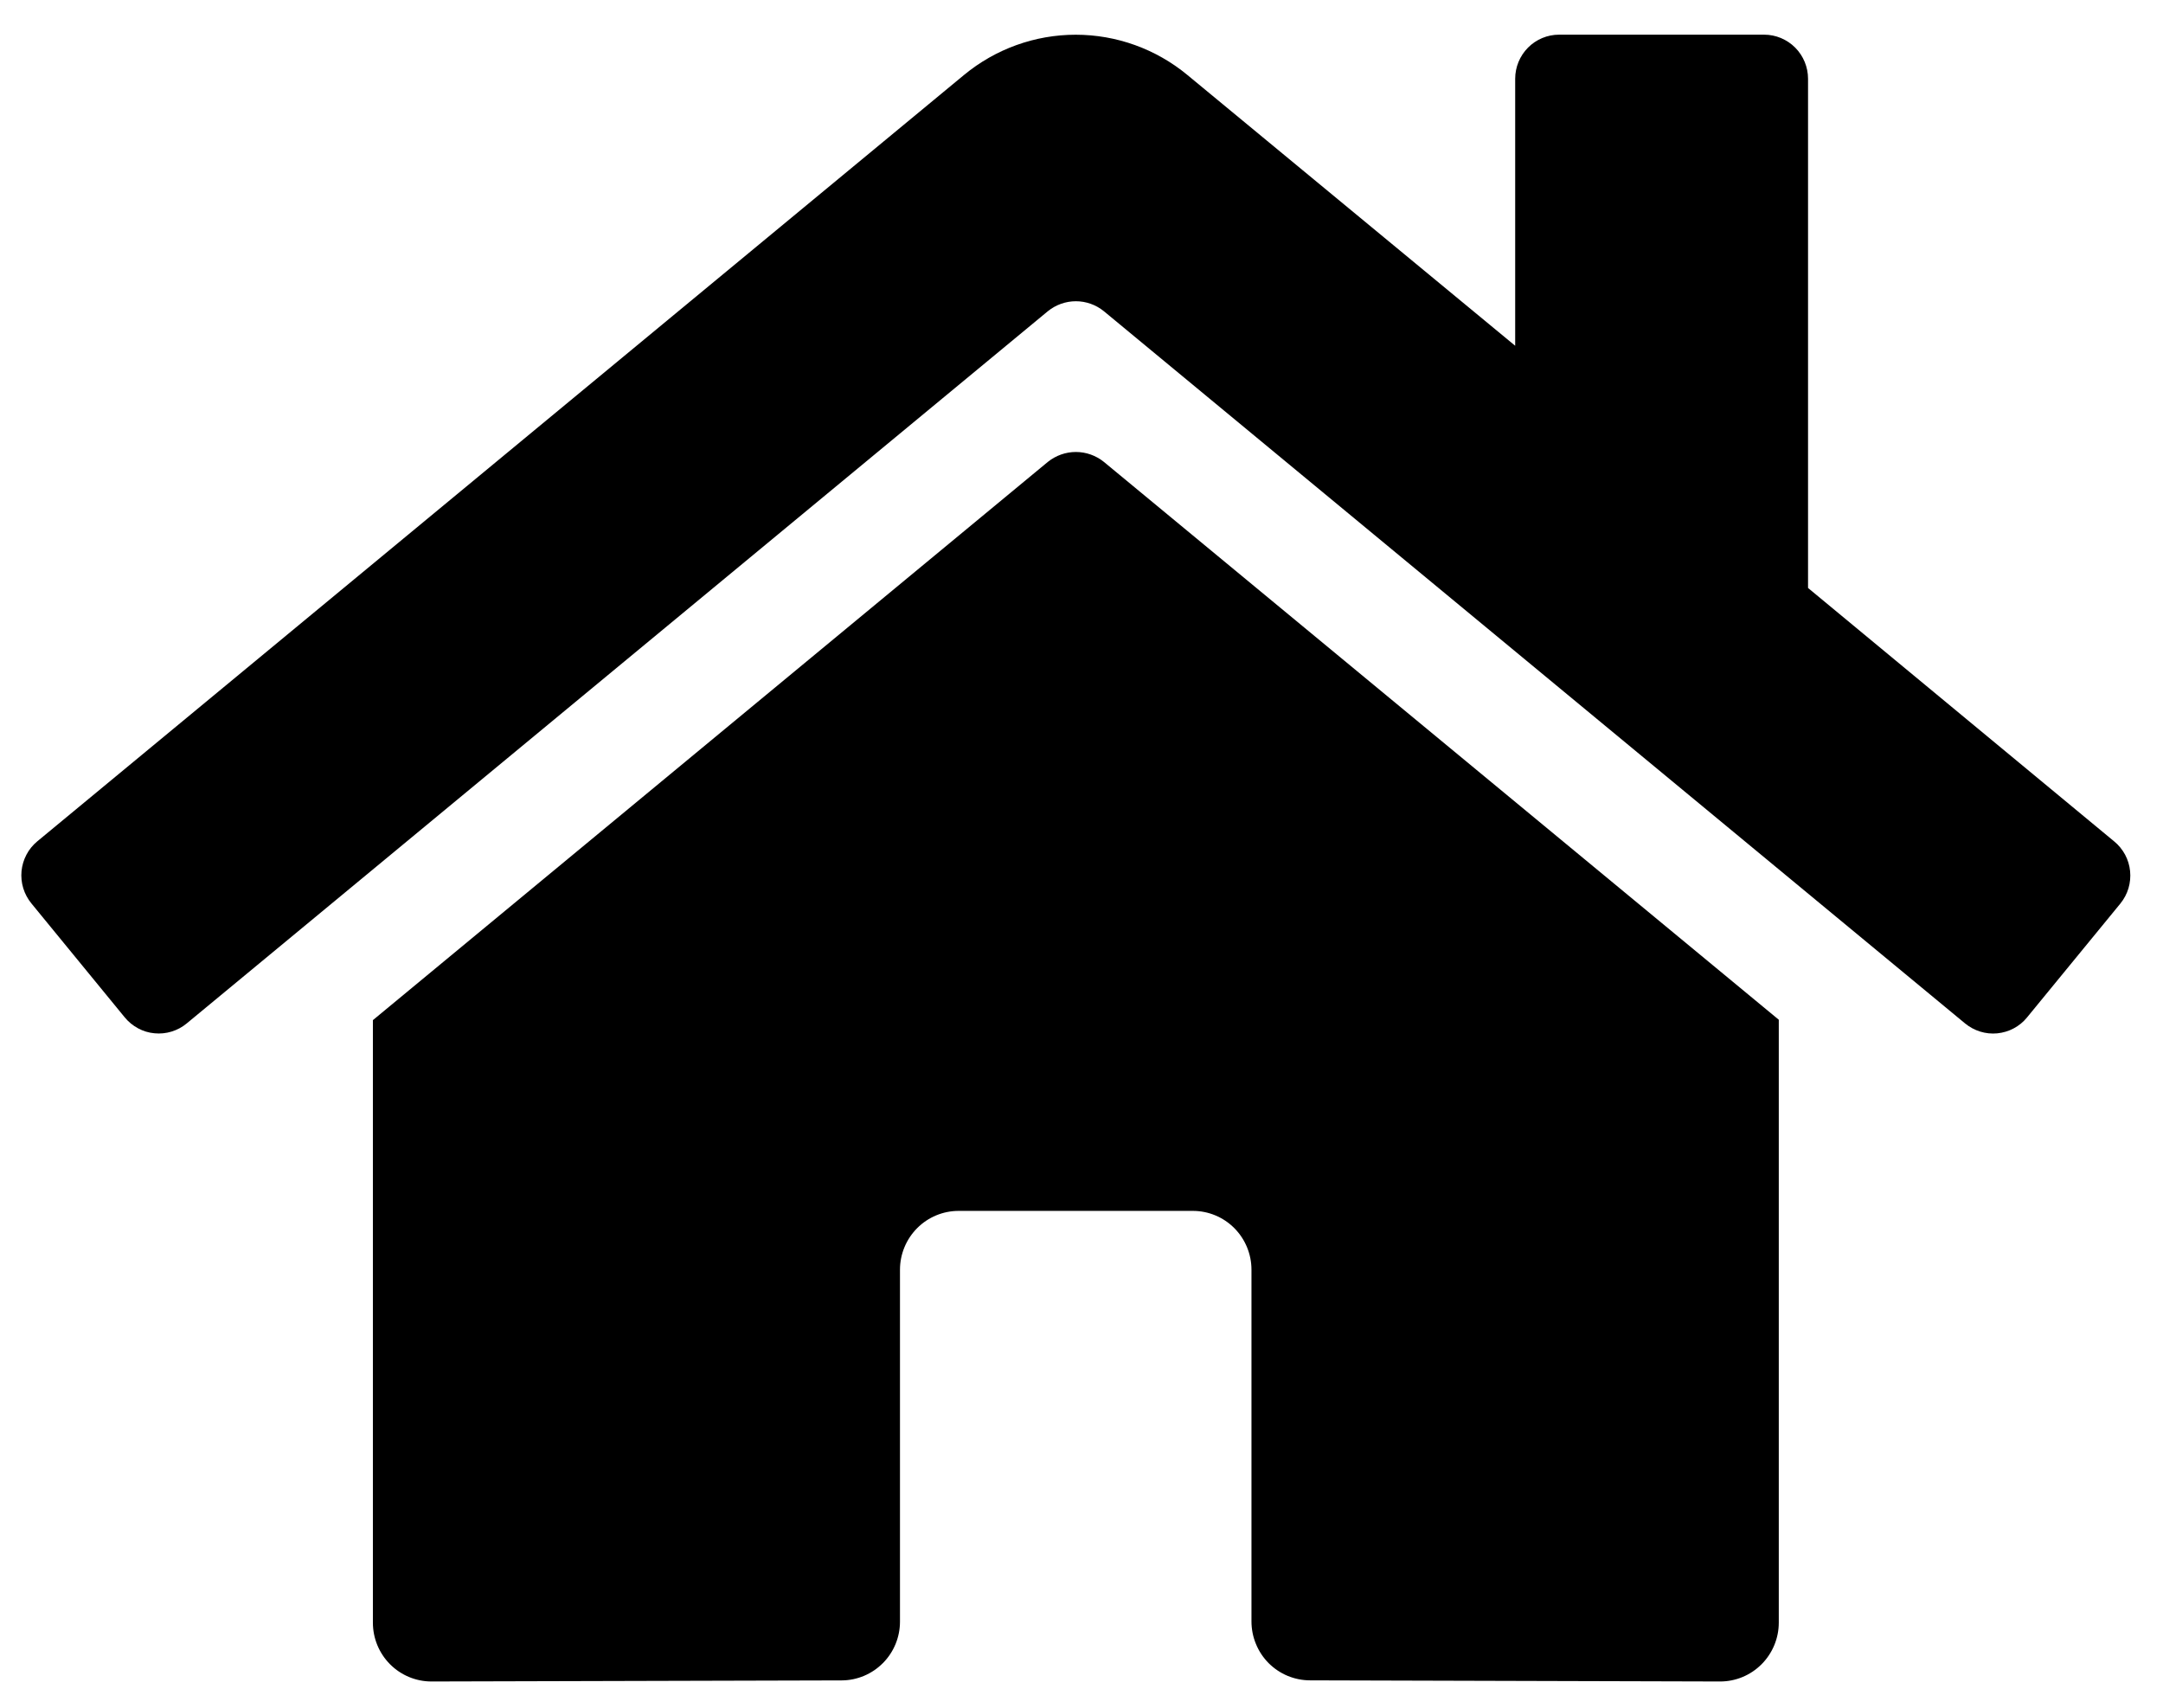 <svg width="38" height="30" viewBox="0 0 38 30" fill="none" xmlns="http://www.w3.org/2000/svg">
<path d="M18.409 8.114L6.551 17.921V28.505C6.551 28.779 6.659 29.042 6.852 29.236C7.045 29.43 7.307 29.539 7.58 29.539L14.787 29.52C15.059 29.519 15.32 29.409 15.512 29.215C15.704 29.022 15.811 28.76 15.811 28.487V22.305C15.811 22.032 15.92 21.769 16.113 21.575C16.306 21.381 16.568 21.272 16.841 21.272H20.957C21.23 21.272 21.492 21.381 21.685 21.575C21.878 21.769 21.986 22.032 21.986 22.305V28.482C21.986 28.618 22.012 28.753 22.064 28.878C22.115 29.004 22.191 29.119 22.286 29.215C22.382 29.311 22.496 29.388 22.621 29.44C22.746 29.492 22.88 29.519 23.015 29.519L30.22 29.539C30.493 29.539 30.755 29.43 30.948 29.236C31.141 29.042 31.25 28.779 31.25 28.505V17.914L19.393 8.114C19.254 8.002 19.08 7.94 18.901 7.94C18.722 7.94 18.549 8.002 18.409 8.114ZM37.141 14.78L31.764 10.329V1.384C31.764 1.179 31.683 0.982 31.538 0.836C31.393 0.691 31.197 0.609 30.992 0.609H27.39C27.186 0.609 26.989 0.691 26.845 0.836C26.7 0.982 26.619 1.179 26.619 1.384V6.074L20.86 1.317C20.307 0.86 19.614 0.61 18.898 0.61C18.183 0.61 17.489 0.86 16.936 1.317L0.655 14.78C0.577 14.845 0.512 14.924 0.465 15.014C0.417 15.104 0.388 15.203 0.378 15.304C0.369 15.405 0.379 15.508 0.409 15.605C0.439 15.702 0.488 15.793 0.552 15.871L2.192 17.873C2.257 17.952 2.336 18.017 2.426 18.065C2.515 18.113 2.613 18.143 2.714 18.152C2.815 18.162 2.917 18.152 3.014 18.122C3.112 18.092 3.202 18.044 3.28 17.979L18.409 5.467C18.549 5.354 18.722 5.292 18.901 5.292C19.08 5.292 19.254 5.354 19.393 5.467L34.523 17.979C34.602 18.044 34.692 18.092 34.788 18.122C34.885 18.152 34.987 18.163 35.088 18.153C35.189 18.143 35.287 18.114 35.377 18.066C35.466 18.019 35.546 17.954 35.61 17.875L37.251 15.873C37.315 15.794 37.364 15.703 37.393 15.606C37.422 15.508 37.432 15.405 37.422 15.304C37.412 15.202 37.382 15.104 37.334 15.014C37.285 14.924 37.22 14.844 37.141 14.78Z" fill="black"/>
</svg>

